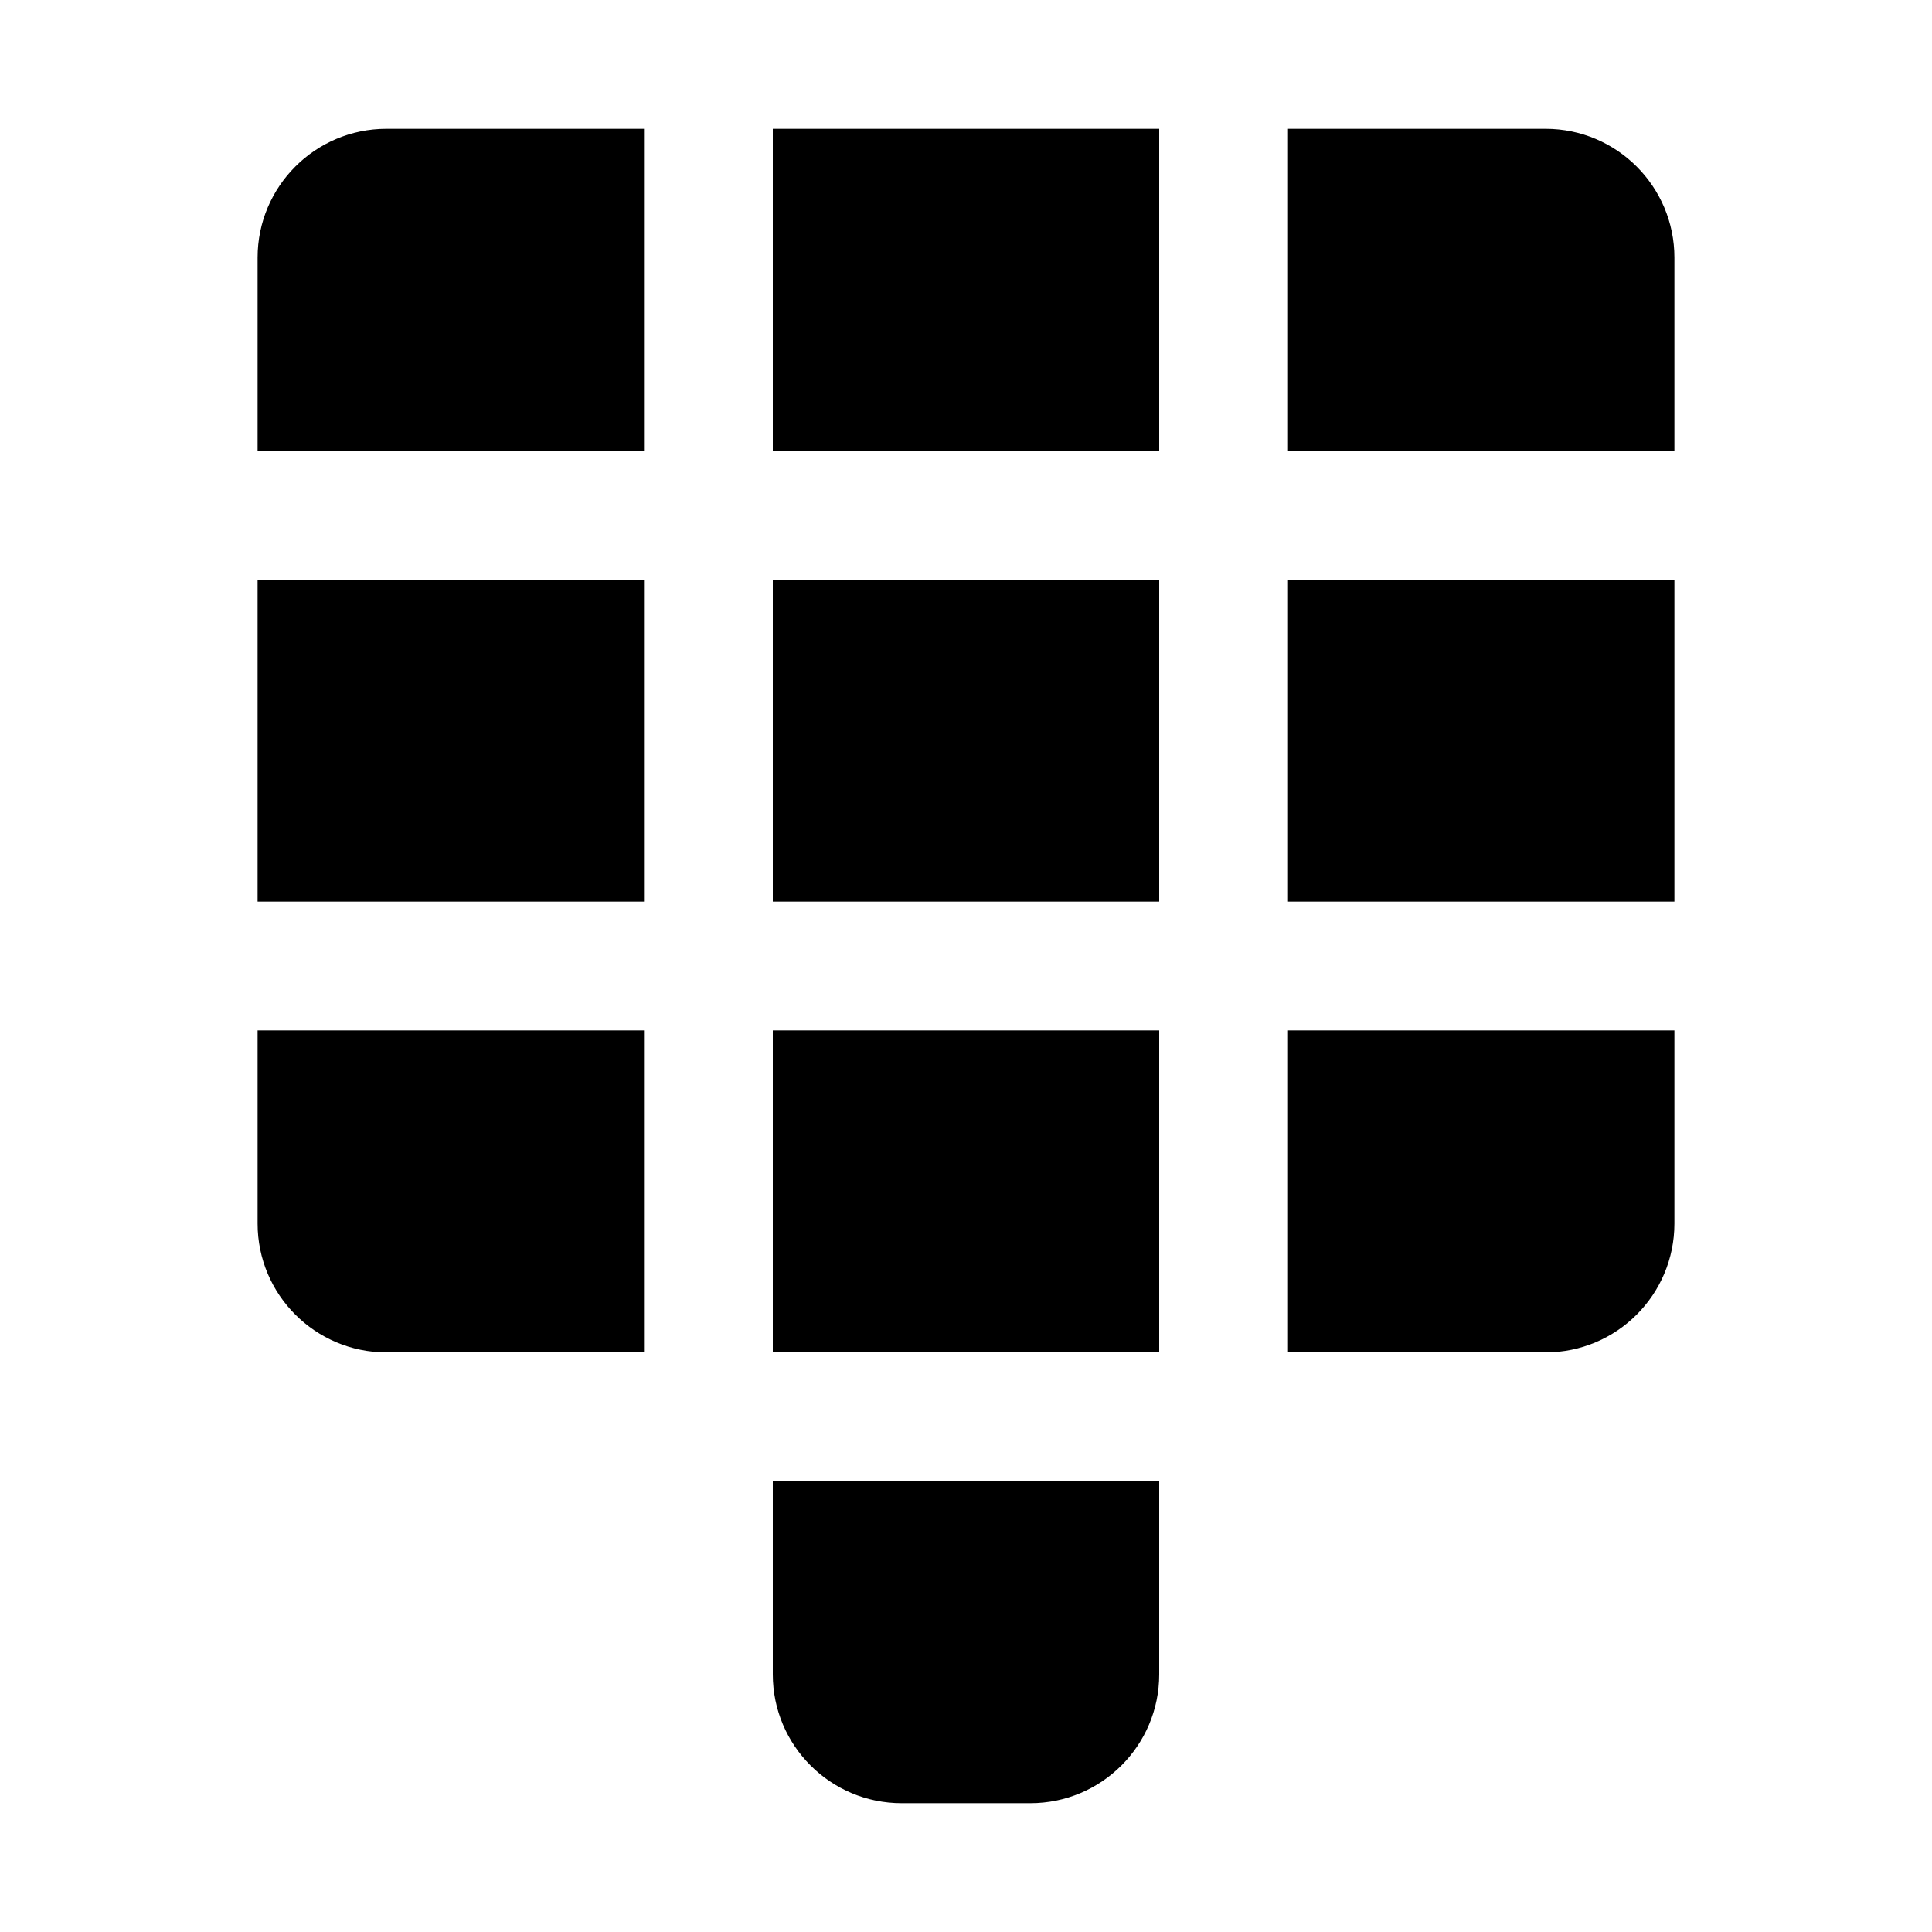 <?xml version="1.0" encoding="UTF-8"?>
<!DOCTYPE svg PUBLIC "-//W3C//DTD SVG 1.1 Tiny//EN" "http://www.w3.org/Graphics/SVG/1.1/DTD/svg11-tiny.dtd">
<svg baseProfile="tiny" height="30px" version="1.1" viewBox="0 0 30 30" width="30px" x="0px" xmlns="http://www.w3.org/2000/svg" xmlns:xlink="http://www.w3.org/1999/xlink" y="0px">
<g>
<rect fill="none" height="30" width="30"/>
</g>
<path d="M10,7H4V4c0-1.104,0.896-2,2-2h4V7z"/>
<path d="M20,7h6V4c0-1.104-0.896-2-2-2h-4V7z"/>
<rect height="5" width="6" x="12" y="2"/>
<rect height="5" width="6" x="12" y="9"/>
<rect height="5" width="6" x="4" y="9"/>
<rect height="5" width="6" x="20" y="9"/>
<path d="M10,16H4v3c0,1.104,0.896,2,2,2h4V16z"/>
<path d="M20,16h6v3c0,1.104-0.896,2-2,2h-4V16z"/>
<rect height="5" width="6" x="12" y="16"/>
<path d="M18,26c0,1.104-0.896,2-2,2h-2c-1.104,0-2-0.896-2-2v-3c0,0,0.896,0,2,0h2c1.104,0,2,0,2,0V26z"/>
</svg>
